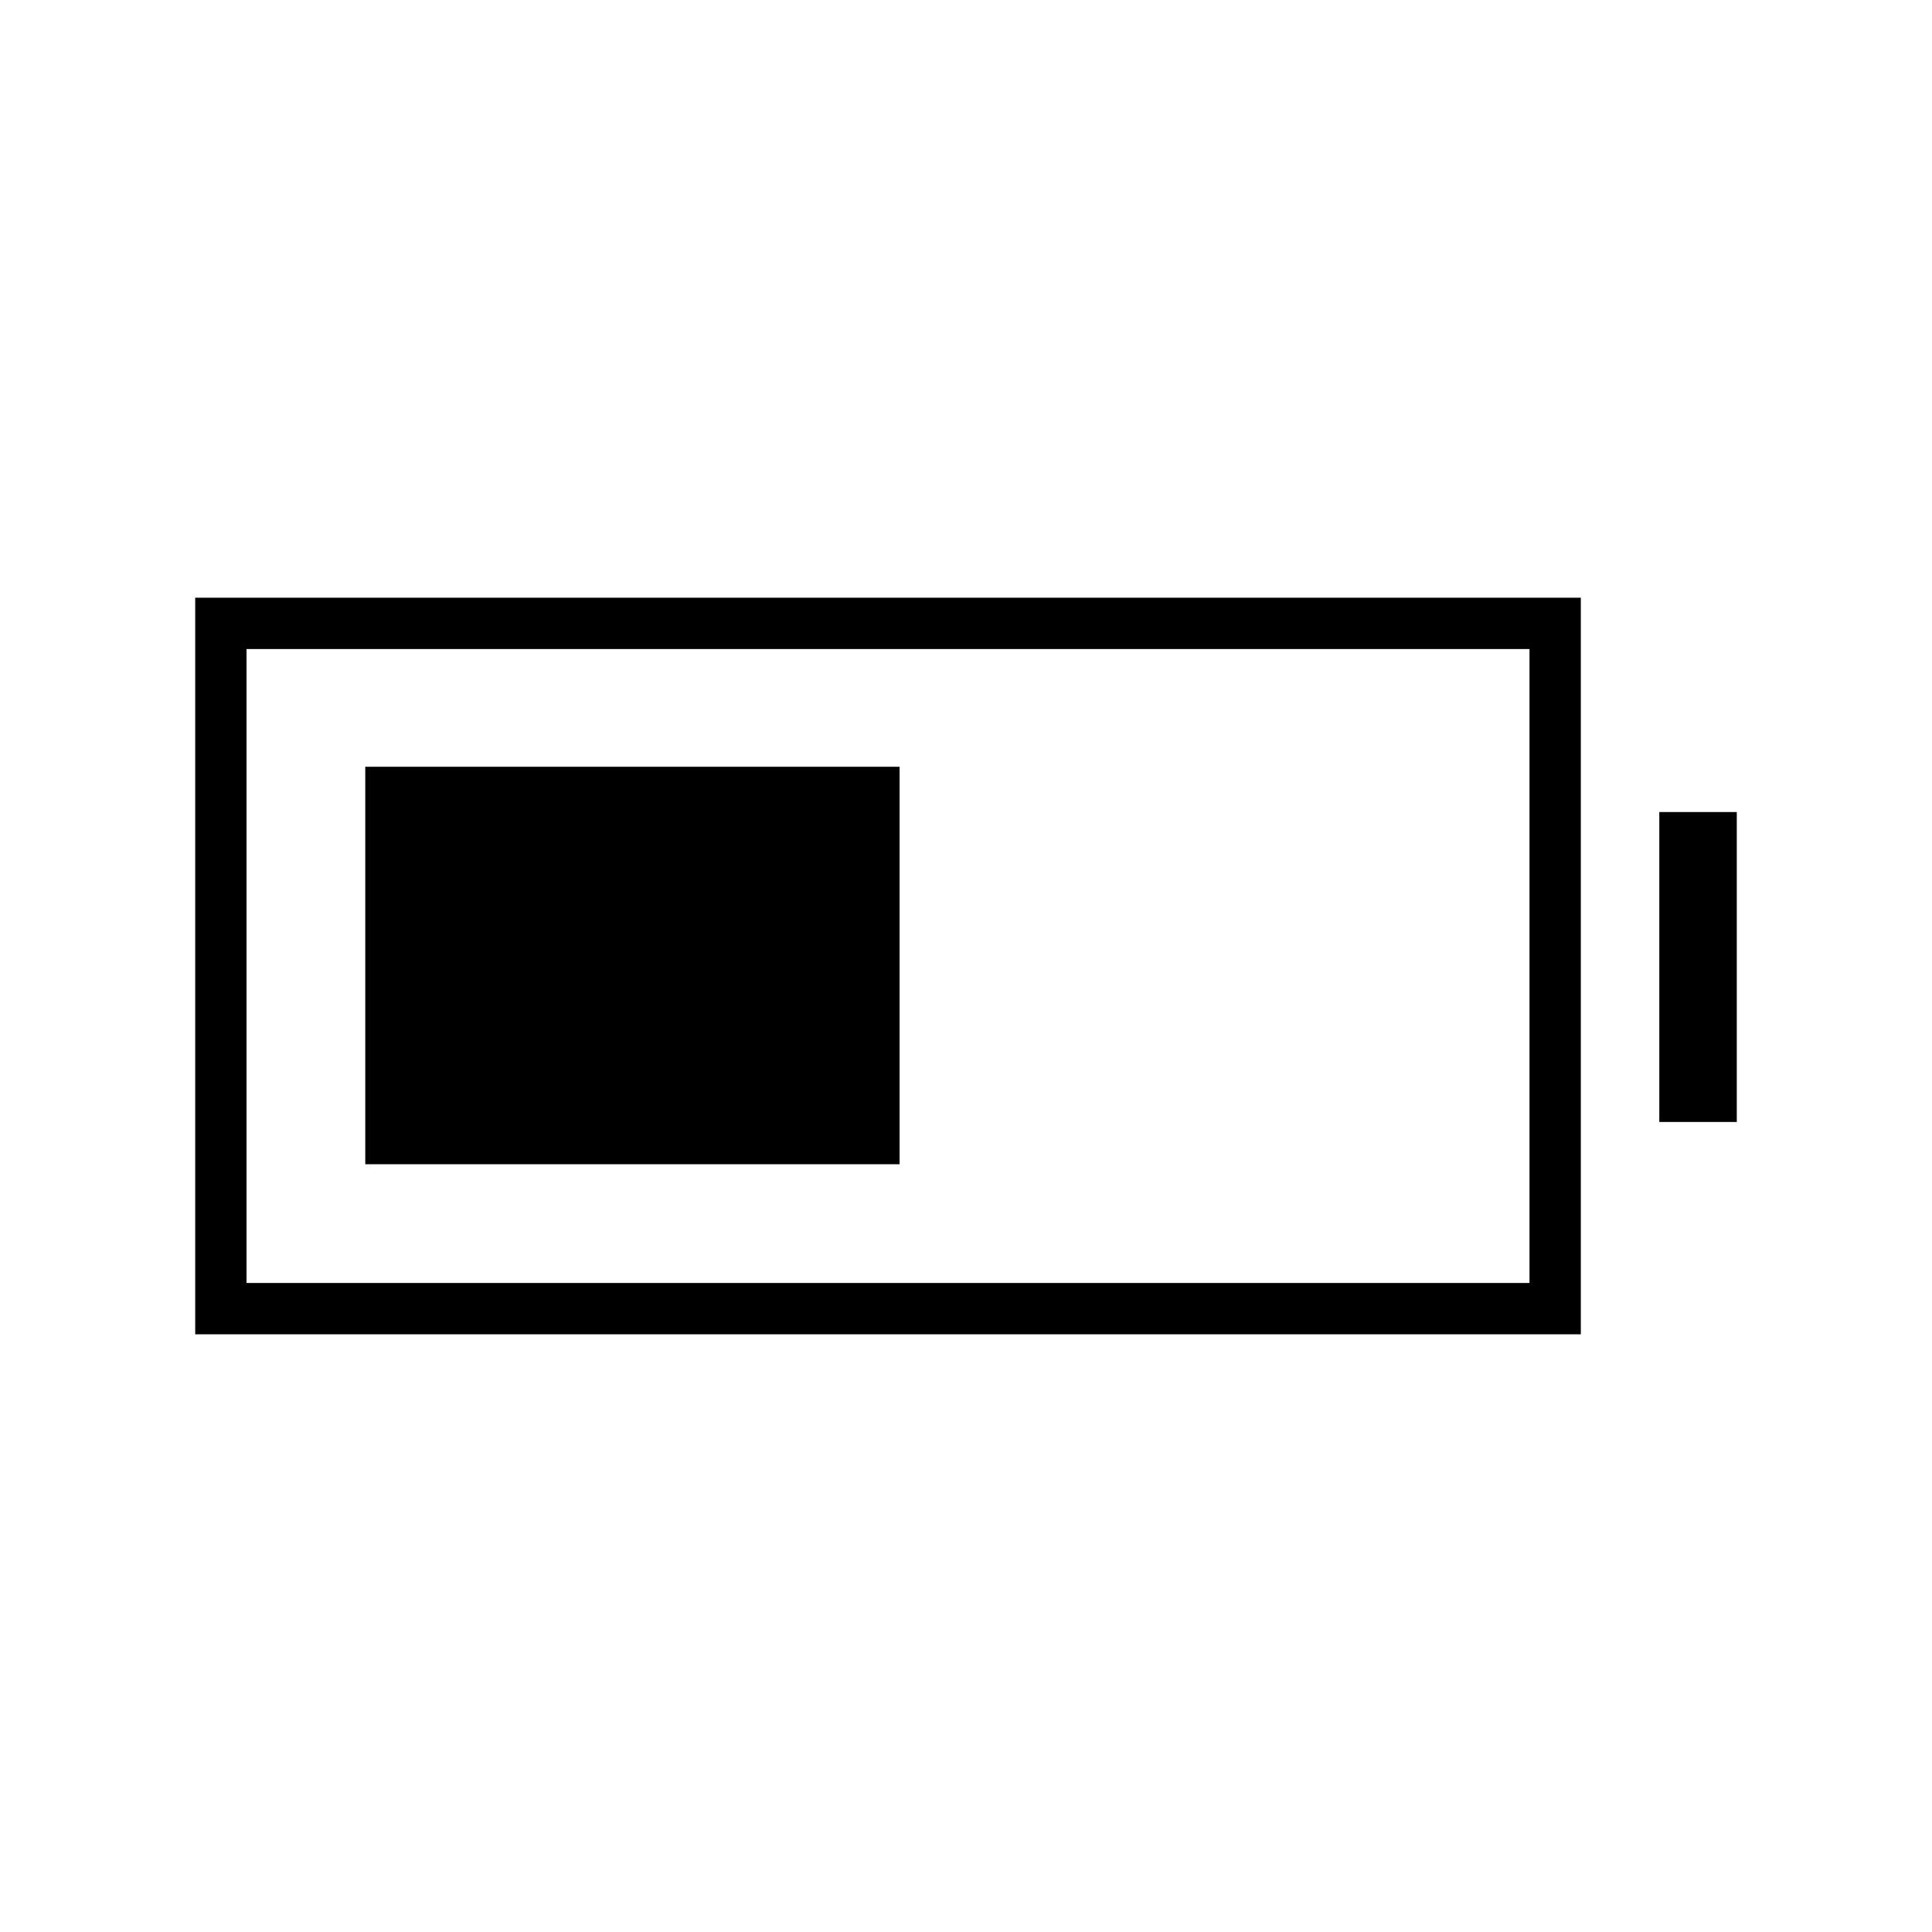 <svg xmlns="http://www.w3.org/2000/svg" height="24" viewBox="0 -960 960 960" width="24"><path d="M181.5-381.5V-579H447v197.5H181.5ZM97-297v-366h688.5v366H97Zm25.5-25.5H760v-315H122.5v315Zm702-80v-154H863v154h-38.5Z"/></svg>
